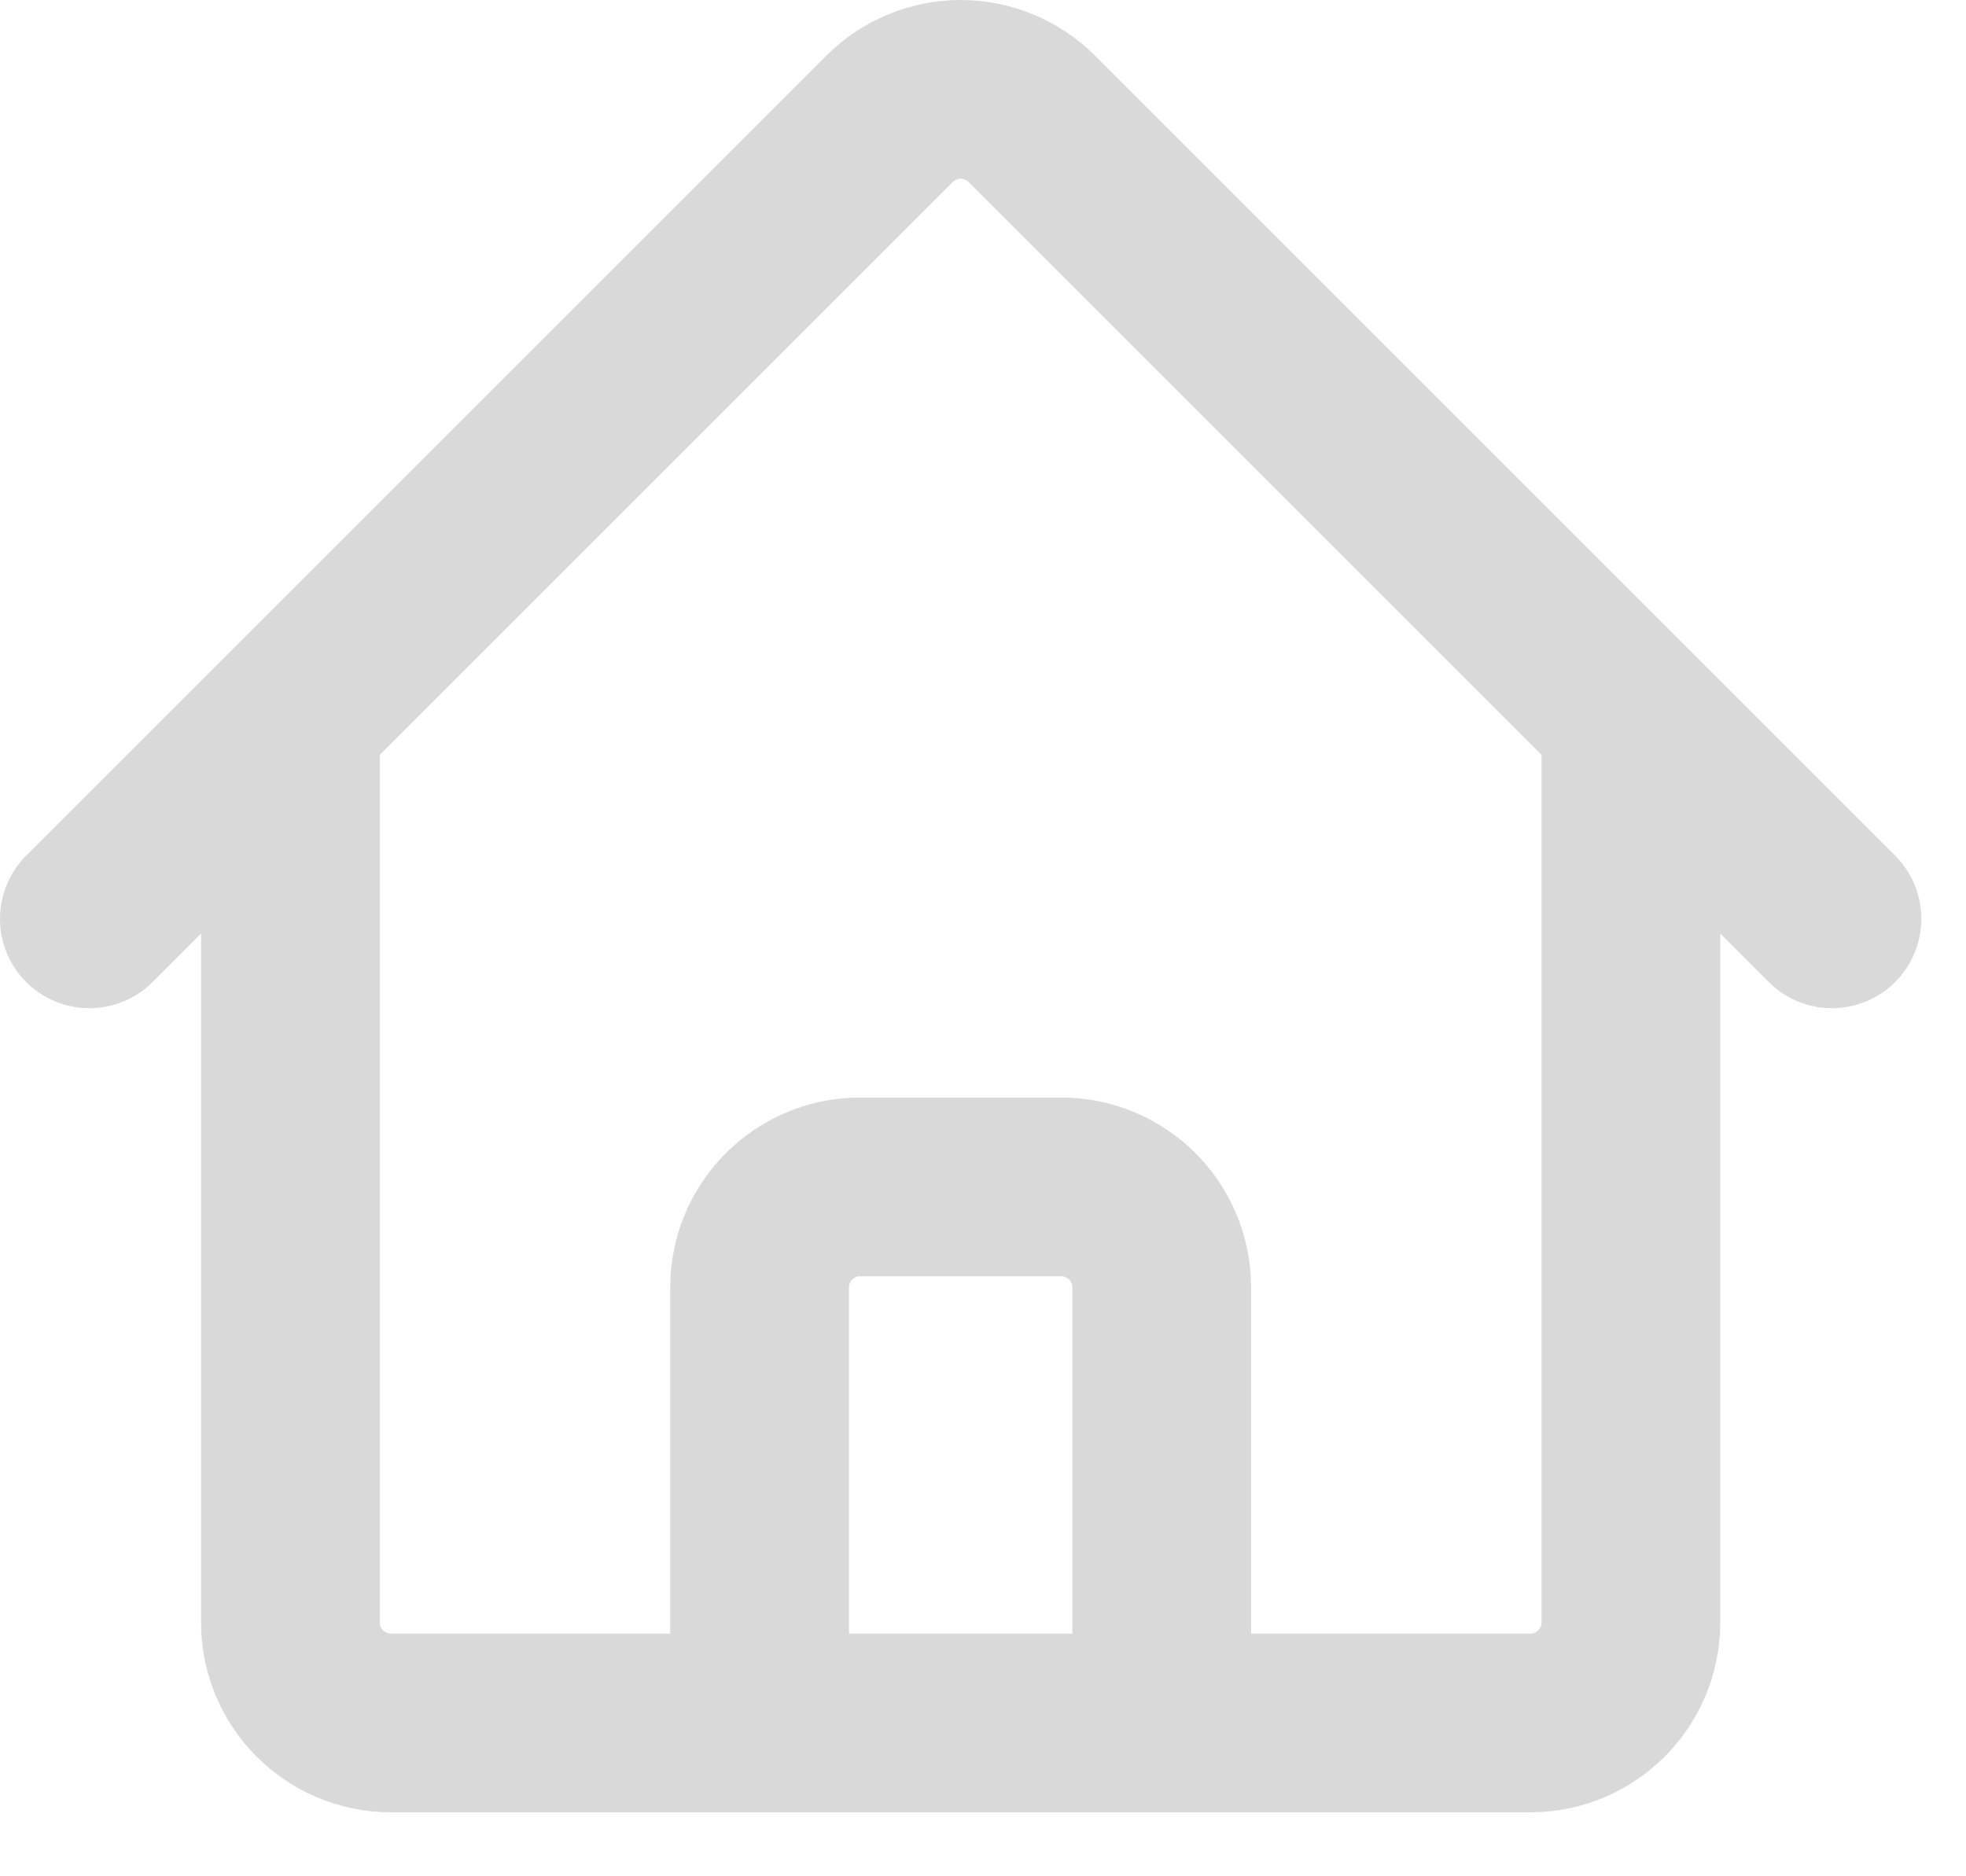 <svg width="22" height="21" viewBox="0 0 22 21" fill="none" xmlns="http://www.w3.org/2000/svg">
<path d="M1 10.284L9.955 1.329C10.059 1.225 10.183 1.142 10.32 1.086C10.456 1.029 10.602 1 10.75 1C10.898 1 11.044 1.029 11.18 1.086C11.317 1.142 11.441 1.225 11.545 1.329L20.5 10.284M3.25 8.034V18.159C3.25 18.78 3.754 19.284 4.375 19.284H8.5V14.409C8.5 13.788 9.004 13.284 9.625 13.284H11.875C12.496 13.284 13 13.788 13 14.409V19.284H17.125C17.746 19.284 18.25 18.78 18.25 18.159V8.034M7 19.284H15.25" stroke="#D9D9D9" stroke-width="2" stroke-linecap="round" stroke-linejoin="round"/>
</svg>
